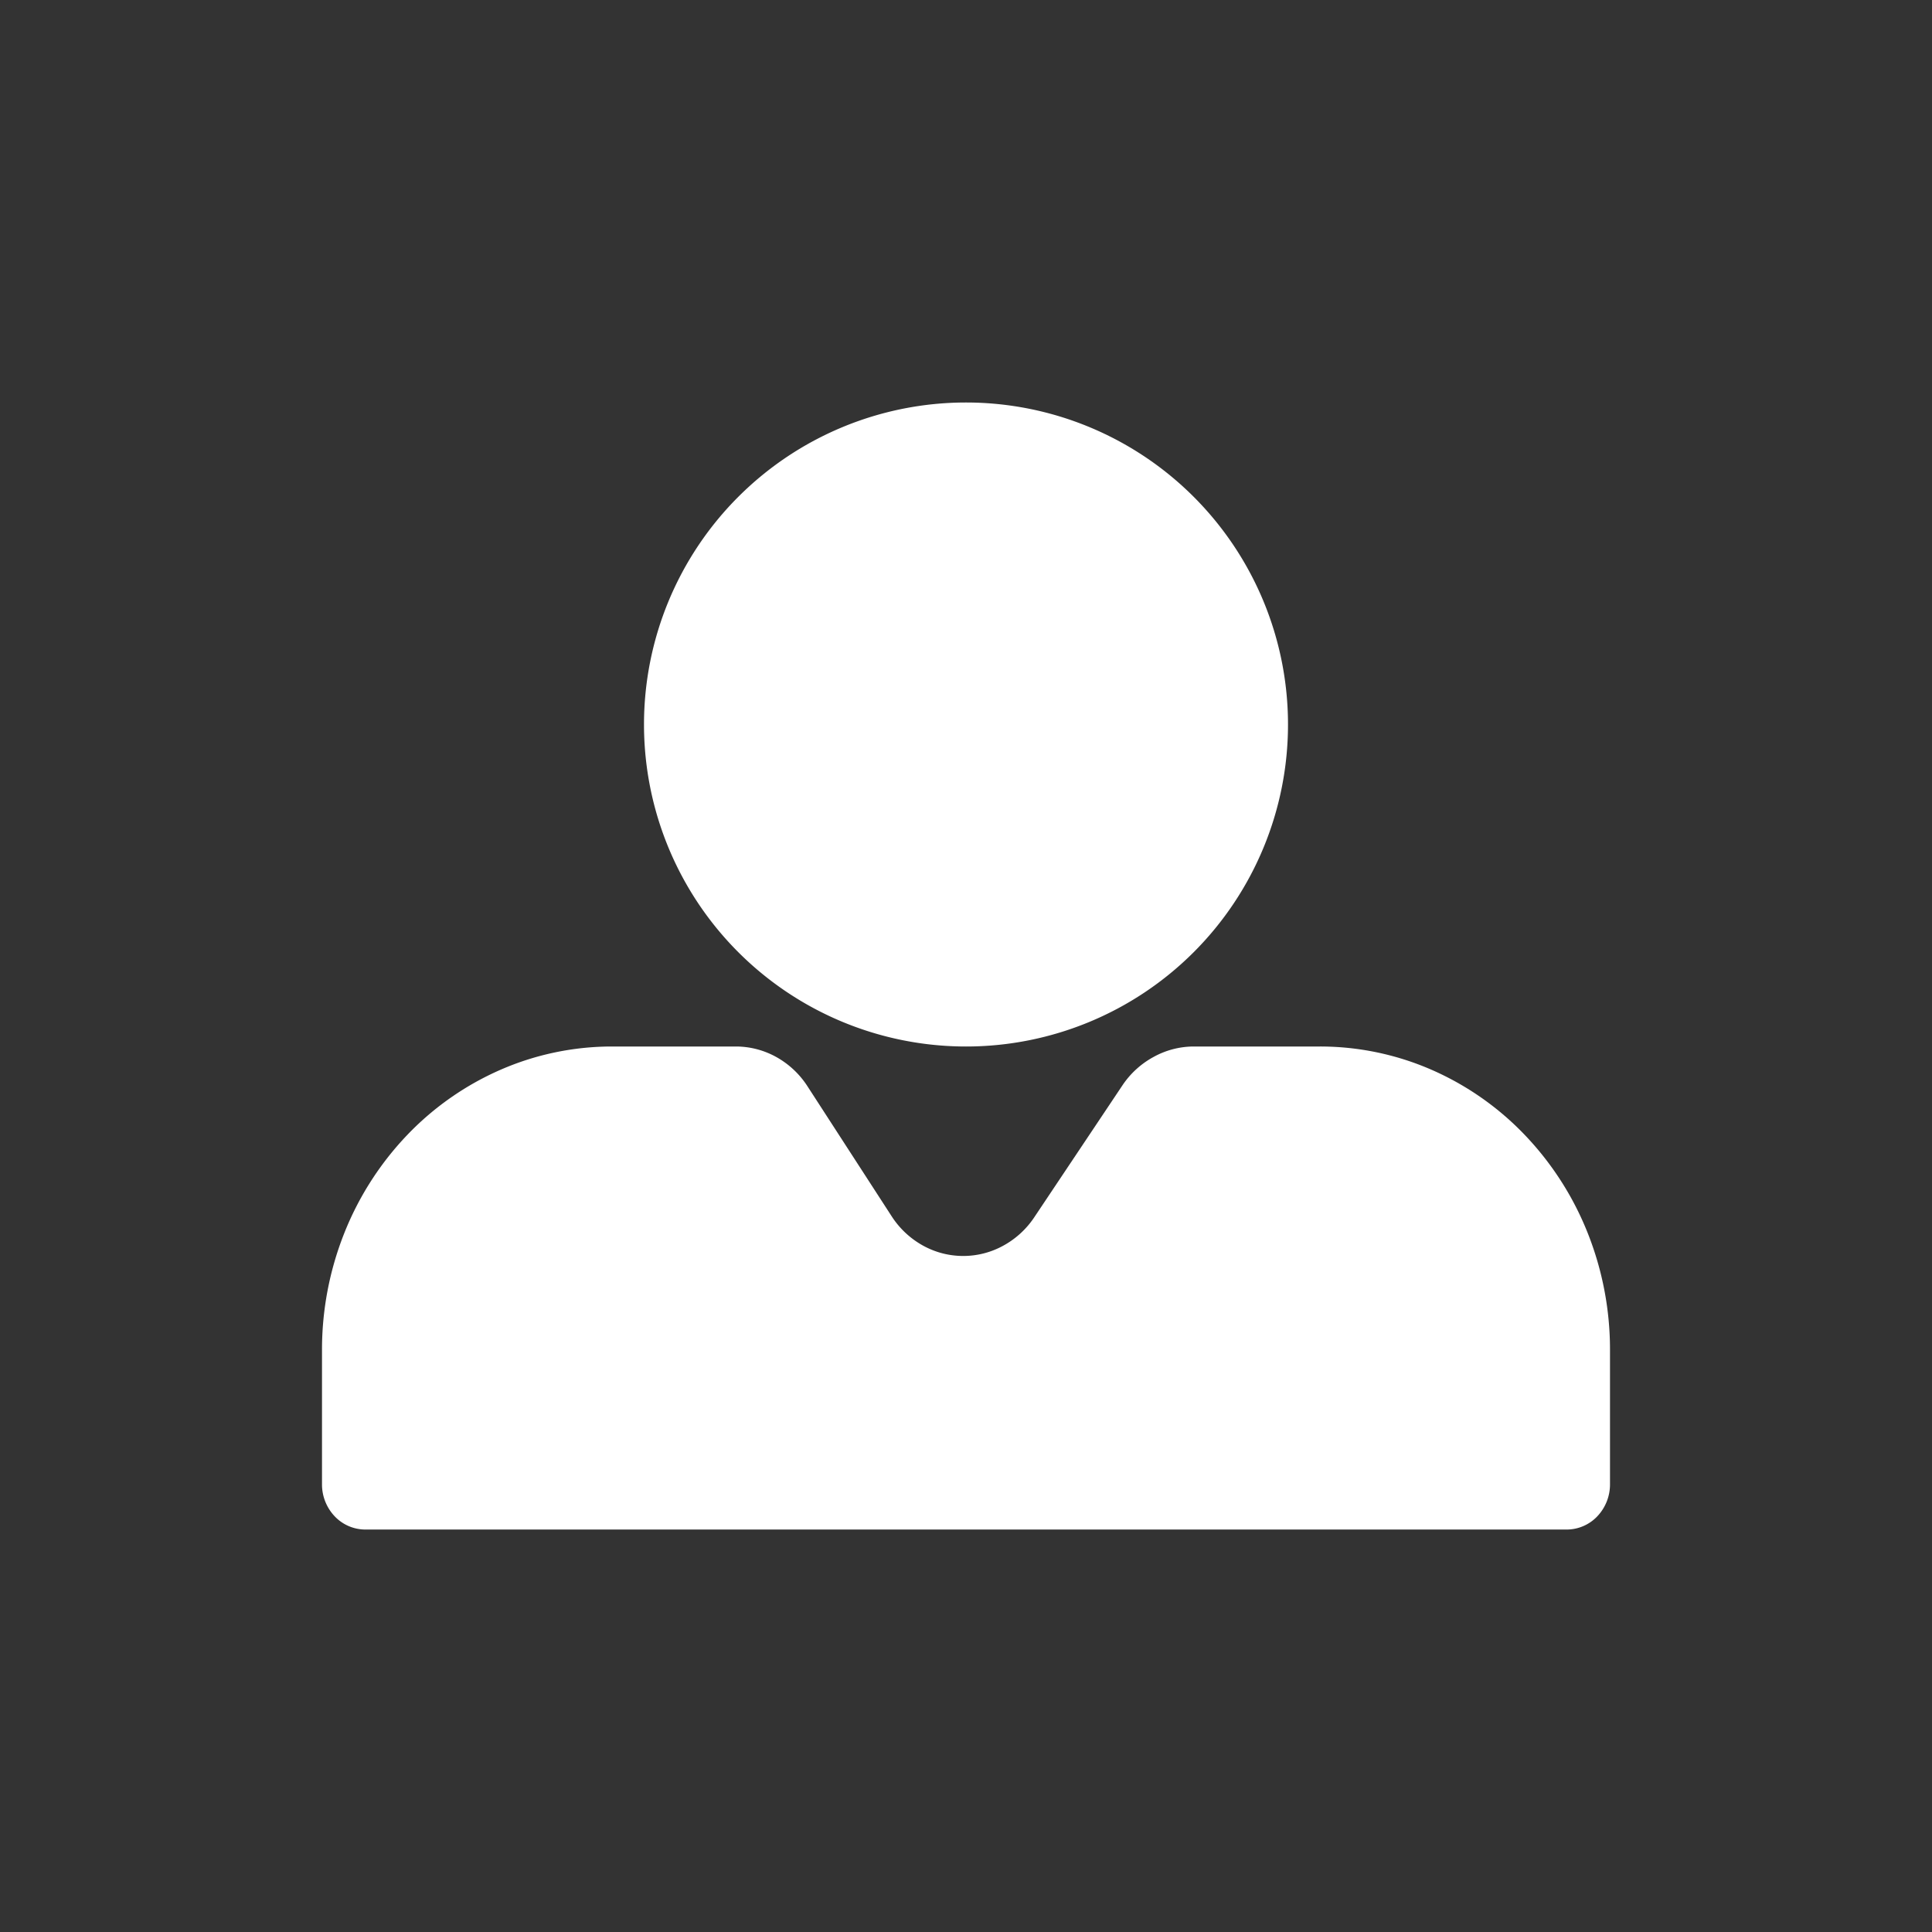 <svg xmlns="http://www.w3.org/2000/svg" width="48" height="48" viewBox="0 0 48 48">
  <rect x="0" y="0" width="48" height="48" fill="#333333" stroke="none"/>
  <g id="icon-profile-member-on" transform="translate(-467 -955)">
    <rect id="Rectangle_804" data-name="Rectangle 804" width="48" height="48" transform="translate(467 955)" fill="#fff" opacity="0"/>
    <path id="icon-user" d="M24,26a8,8,0,1,0-8-8A8,8,0,0,0,24,26Zm5.651,0h3.144a6.925,6.925,0,0,1,2.757.572,7.186,7.186,0,0,1,2.338,1.633,7.565,7.565,0,0,1,1.562,2.444A7.834,7.834,0,0,1,40,33.534v3.343a1.151,1.151,0,0,1-.315.795,1.05,1.05,0,0,1-.759.329H9.074a1.051,1.051,0,0,1-.759-.329A1.151,1.151,0,0,1,8,36.876V33.534a7.837,7.837,0,0,1,.548-2.883,7.566,7.566,0,0,1,1.561-2.444,7.19,7.19,0,0,1,2.336-1.633A6.927,6.927,0,0,1,15.2,26h3.088a2.072,2.072,0,0,1,1,.262,2.185,2.185,0,0,1,.77.721l2.1,3.243a2.185,2.185,0,0,0,.764.715,2.064,2.064,0,0,0,1.992.014,2.18,2.18,0,0,0,.774-.7l2.2-3.292a2.181,2.181,0,0,1,.766-.7A2.073,2.073,0,0,1,29.651,26Z" transform="translate(467 955)" fill="#fff" fill-rule="evenodd"/>
  </g>
</svg>
